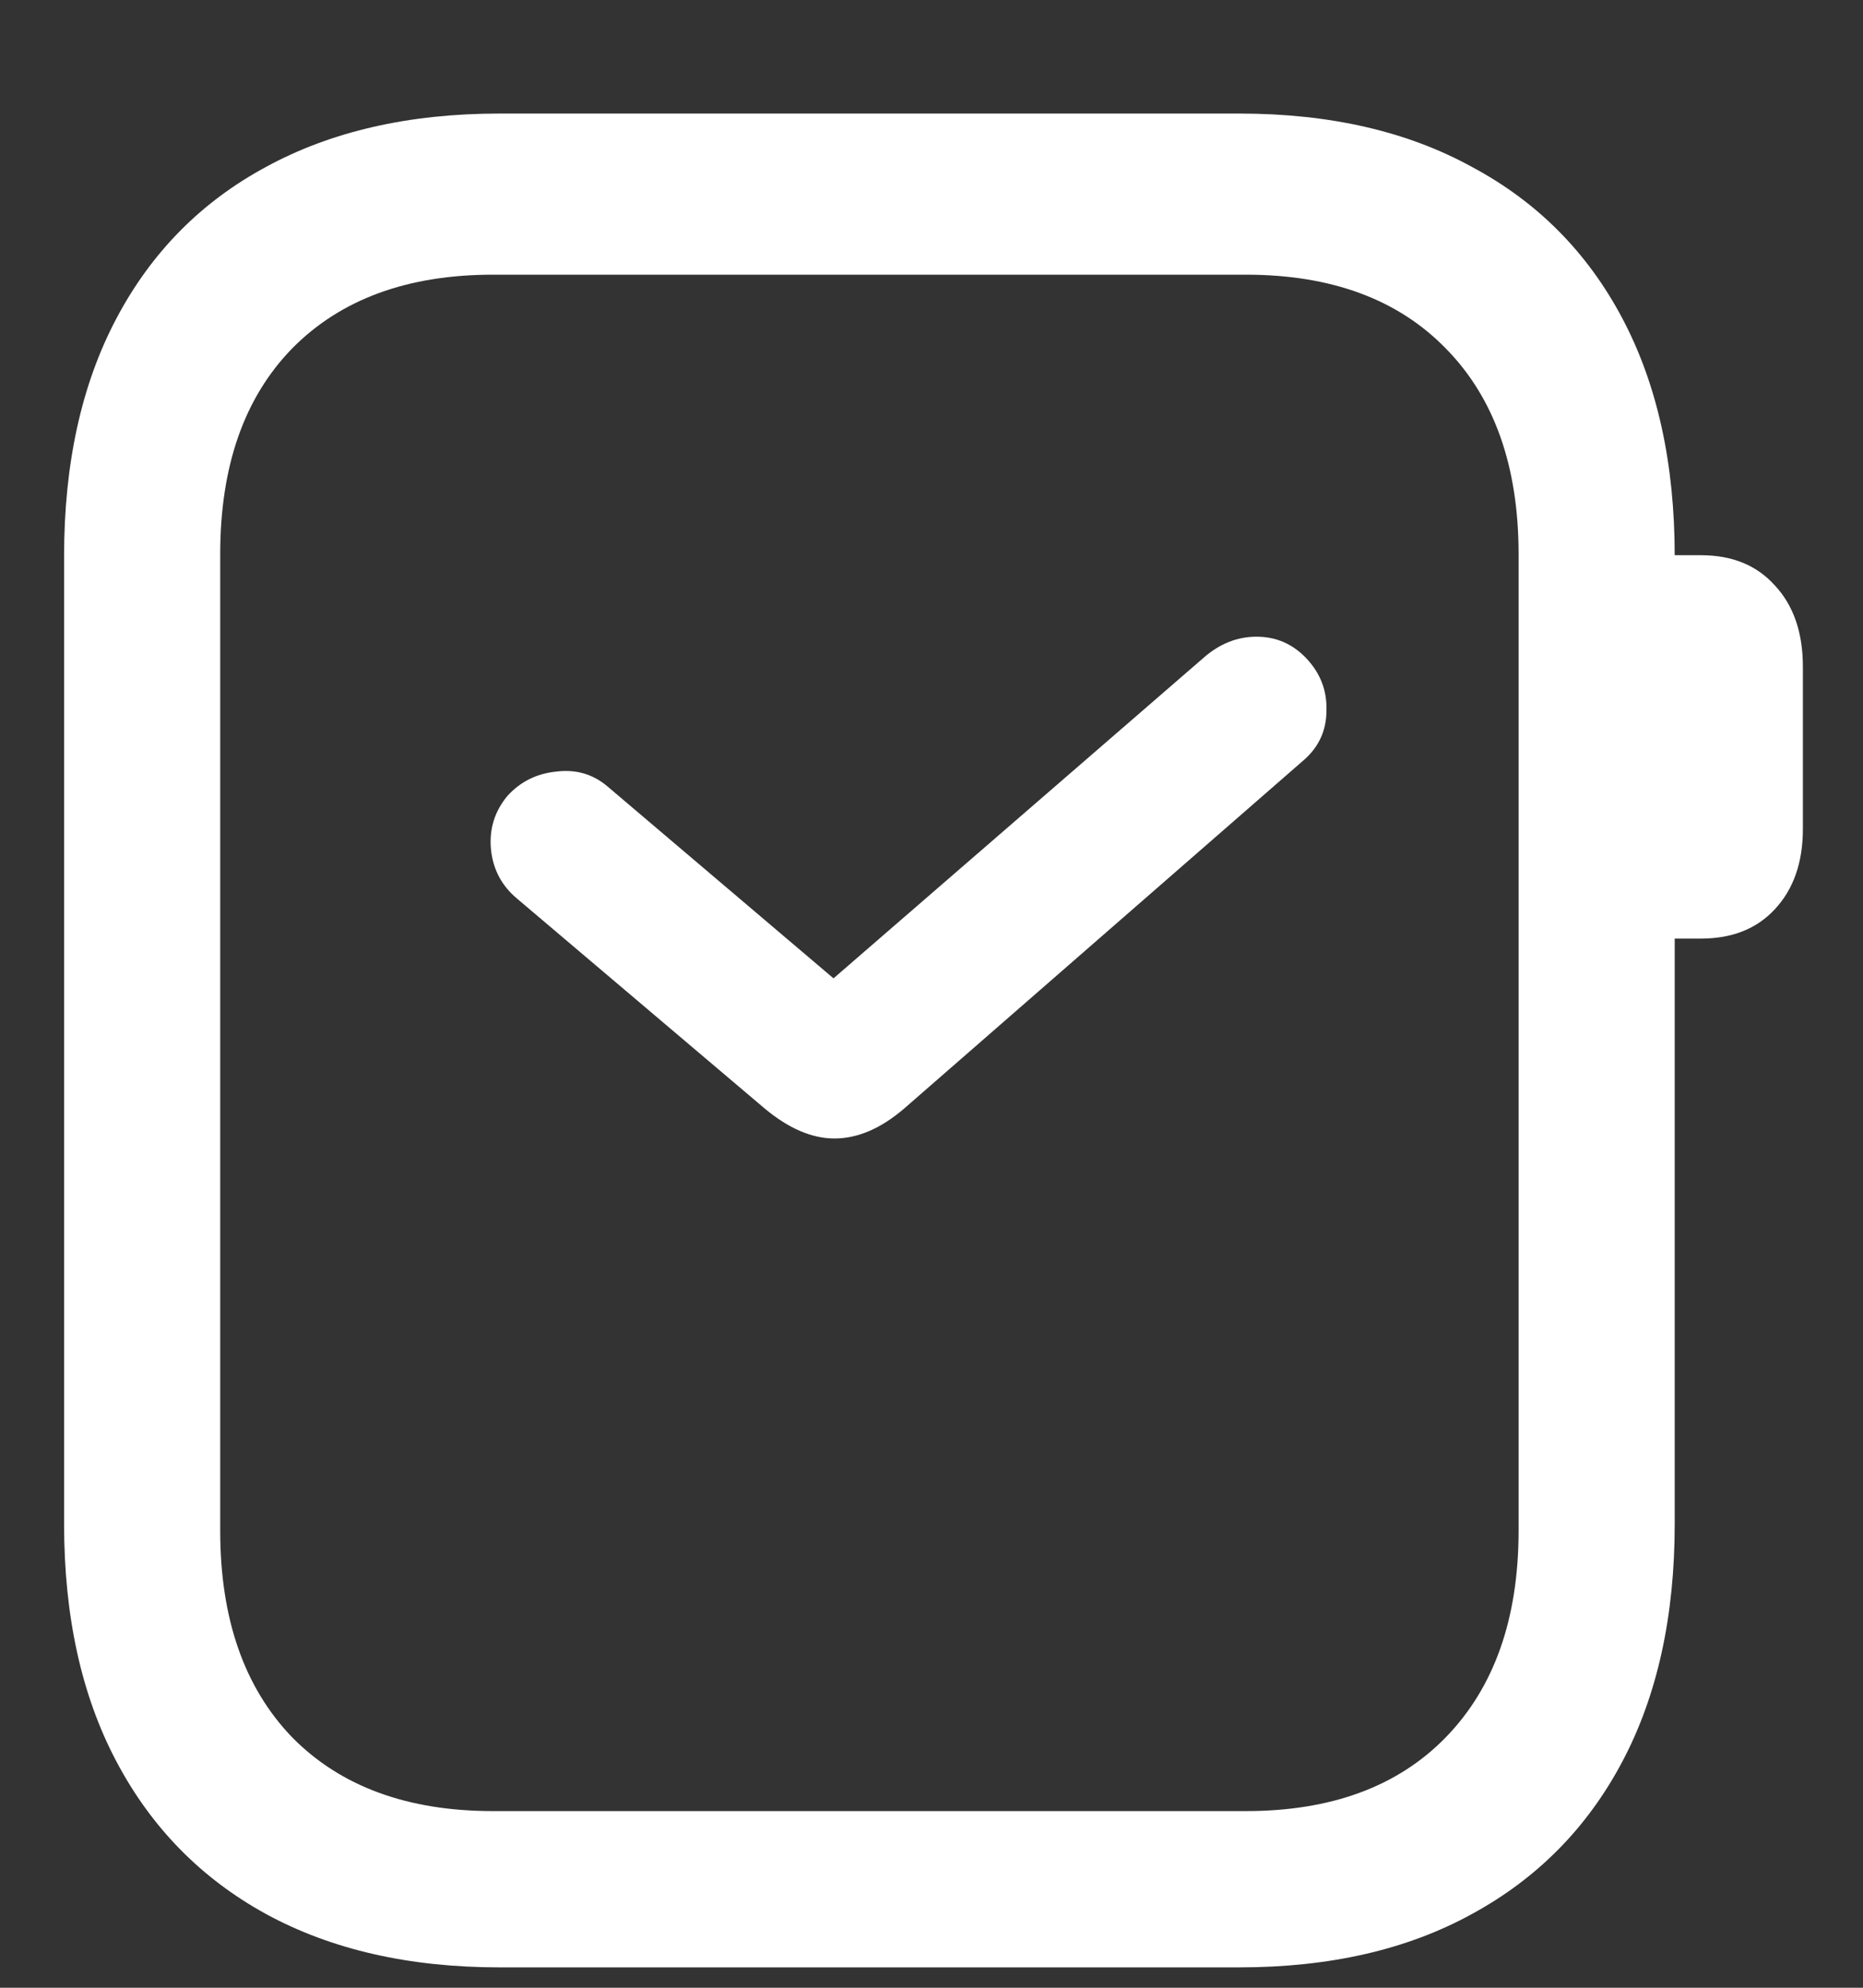 <svg width="15" height="16" viewBox="0 0 15 16" fill="none" xmlns="http://www.w3.org/2000/svg">
<rect x="0" y="0" width="15" height="16" fill="#333333" stroke="none"/>
<path d="M6.156 8.922C6.349 9.083 6.536 9.164 6.719 9.164C6.906 9.164 7.094 9.083 7.281 8.922L10.508 6.109C10.622 6.005 10.68 5.875 10.68 5.719C10.685 5.557 10.63 5.417 10.516 5.297C10.406 5.182 10.273 5.125 10.117 5.125C9.961 5.125 9.818 5.182 9.688 5.297L6.711 7.875L4.898 6.336C4.779 6.232 4.638 6.19 4.477 6.211C4.32 6.227 4.19 6.292 4.086 6.406C3.982 6.531 3.938 6.674 3.953 6.836C3.969 6.997 4.039 7.13 4.164 7.234L6.156 8.922ZM4.023 15.836H9.977C10.706 15.836 11.331 15.693 11.852 15.406C12.378 15.12 12.781 14.711 13.062 14.18C13.344 13.648 13.484 13.01 13.484 12.266V4.477C13.484 3.732 13.344 3.094 13.062 2.562C12.781 2.031 12.378 1.625 11.852 1.344C11.331 1.057 10.706 0.914 9.977 0.914H4.023C3.294 0.914 2.667 1.057 2.141 1.344C1.62 1.625 1.219 2.031 0.938 2.562C0.656 3.094 0.516 3.732 0.516 4.477V12.266C0.516 13.01 0.656 13.648 0.938 14.18C1.219 14.711 1.62 15.12 2.141 15.406C2.667 15.693 3.294 15.836 4.023 15.836ZM3.969 14.578C3.281 14.578 2.742 14.38 2.352 13.984C1.966 13.583 1.773 13.029 1.773 12.32V4.461C1.773 3.753 1.966 3.201 2.352 2.805C2.742 2.409 3.281 2.211 3.969 2.211H10.031C10.719 2.211 11.255 2.409 11.641 2.805C12.031 3.201 12.227 3.753 12.227 4.461V12.32C12.227 13.029 12.031 13.583 11.641 13.984C11.255 14.38 10.719 14.578 10.031 14.578H3.969ZM13.344 7.555H13.695C13.945 7.555 14.143 7.477 14.289 7.32C14.44 7.159 14.516 6.943 14.516 6.672V5.367C14.516 5.091 14.44 4.872 14.289 4.711C14.143 4.549 13.945 4.469 13.695 4.469H13.344V7.555Z" fill="white"/>
</svg>
